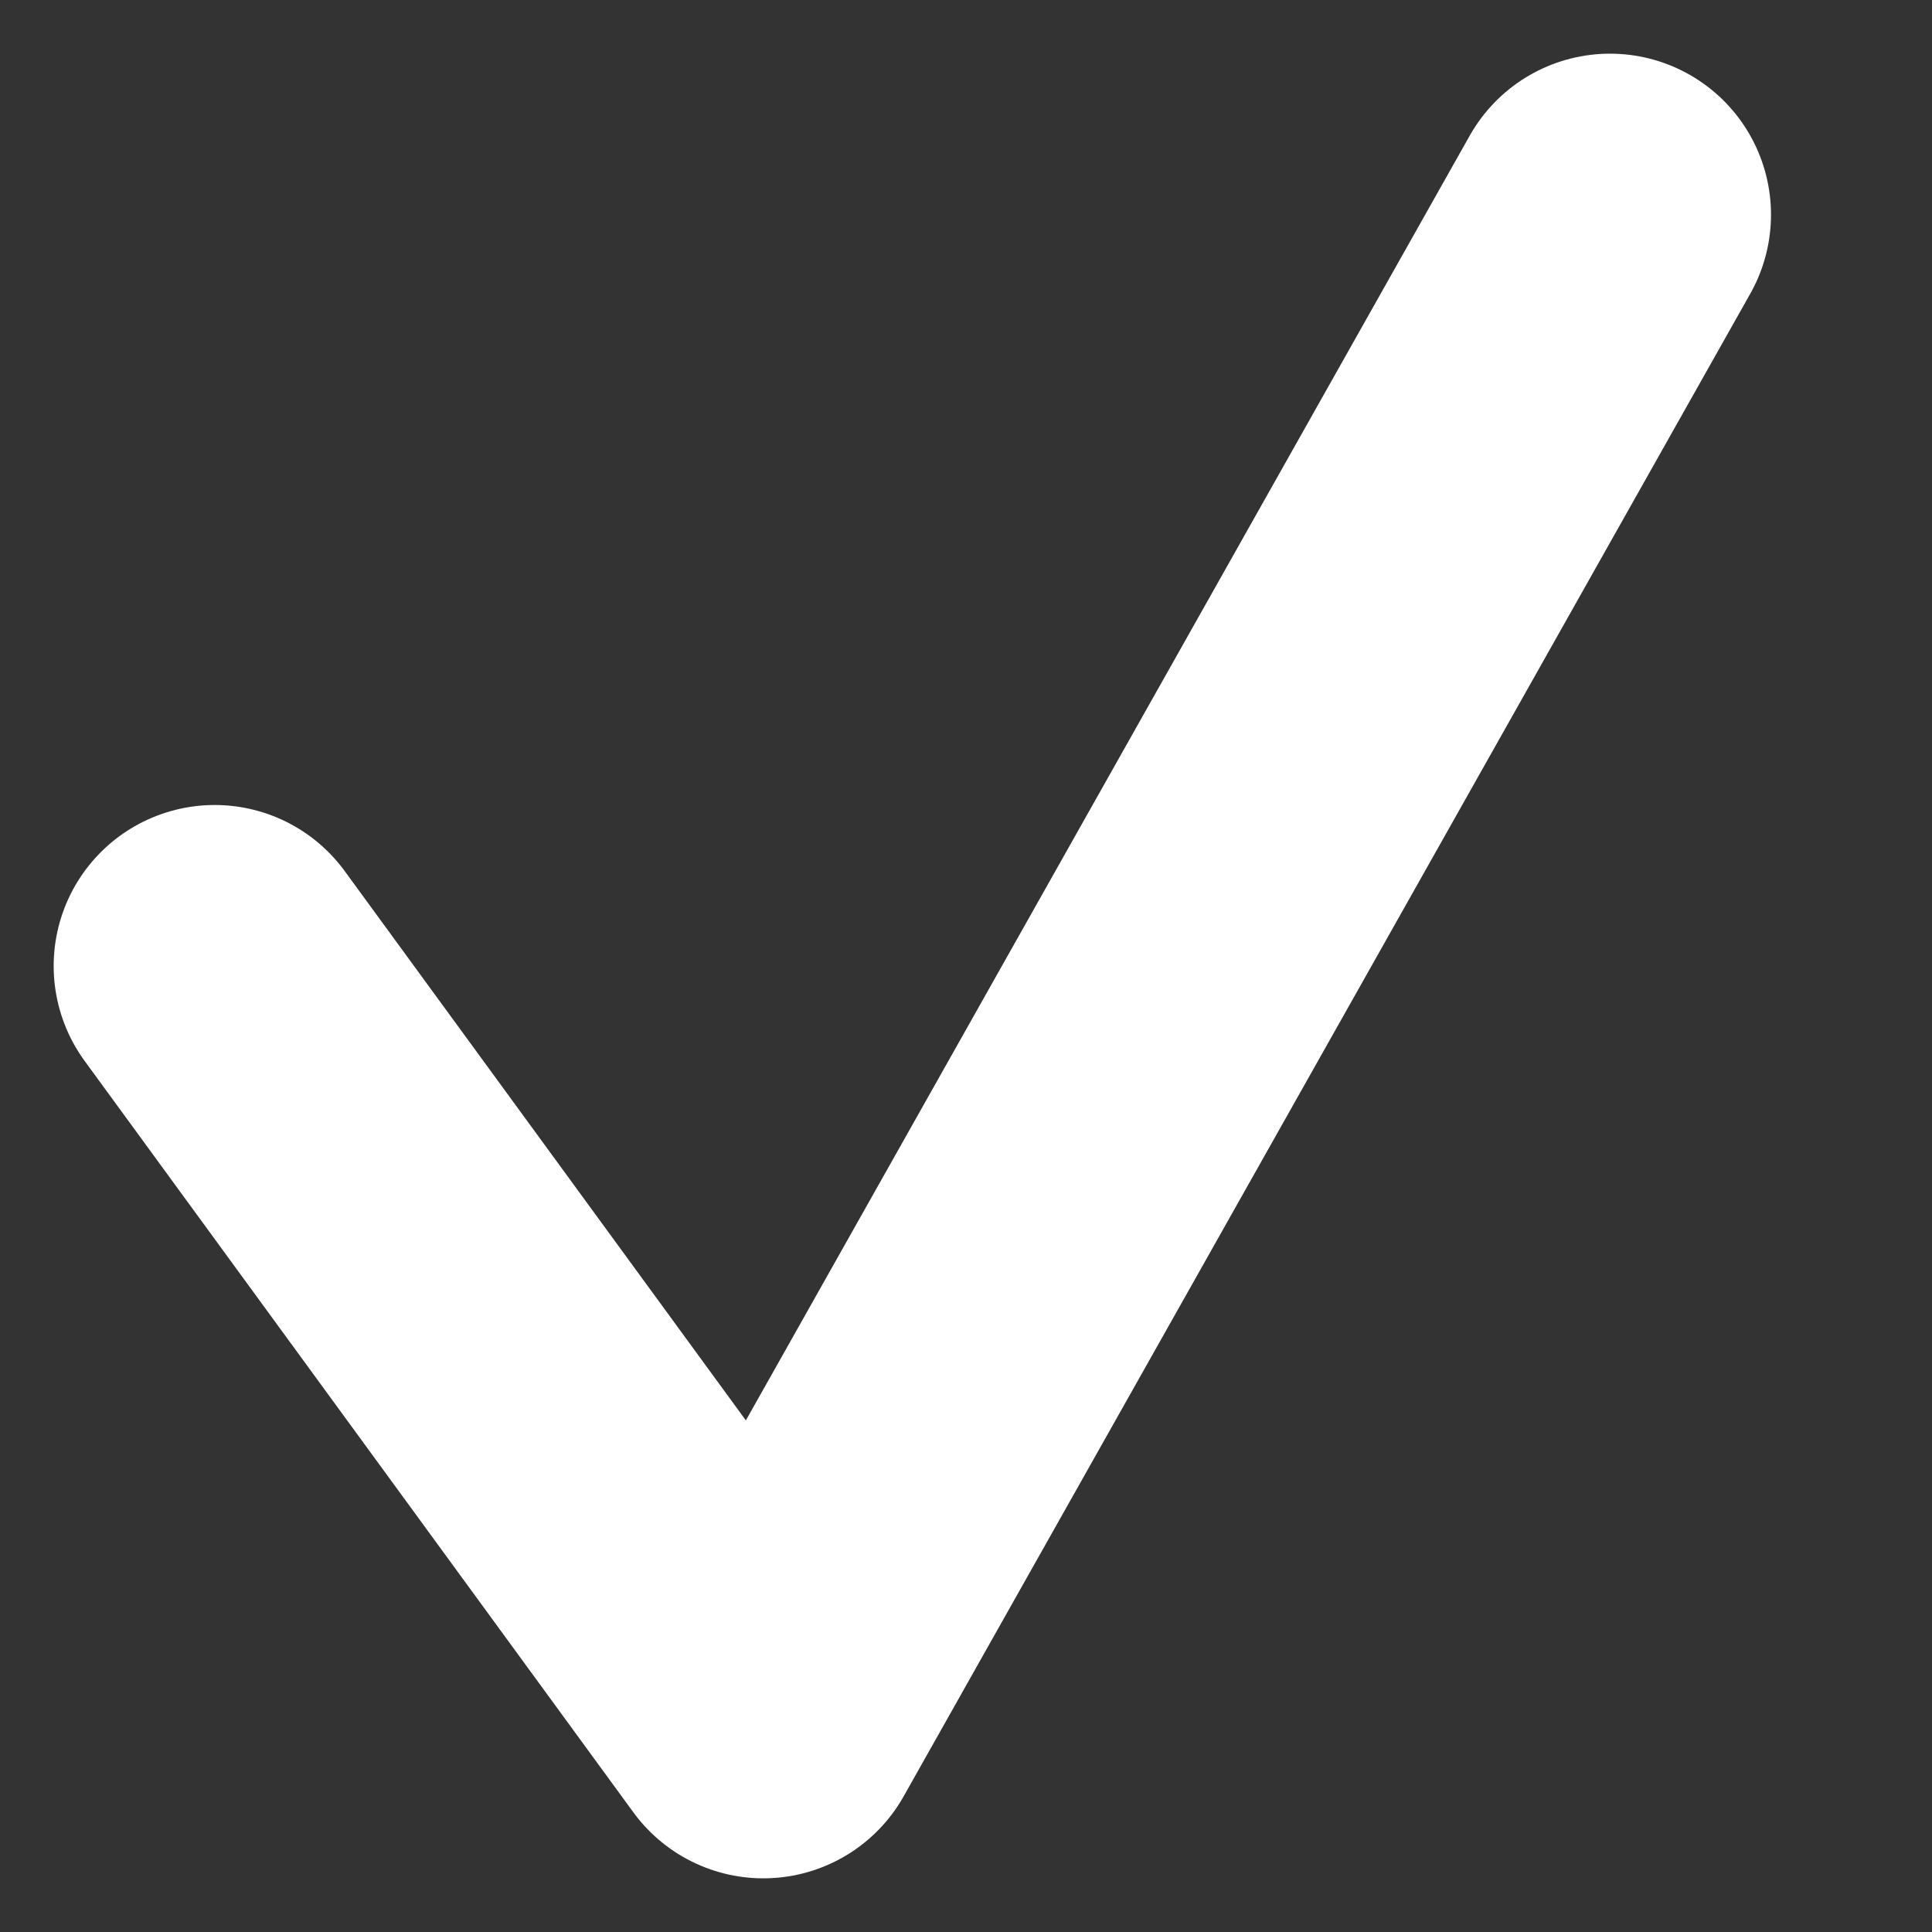 <svg width="9" height="9" viewBox="0 0 9 9" fill="none" xmlns="http://www.w3.org/2000/svg">
<rect x="0" y="0" width="9" height="9" fill="#333333" stroke="none"/>
<path d="M1 4.5L3.556 8L7.5 1" stroke="white" stroke-width="1.5" stroke-linecap="round" stroke-linejoin="round"/>
</svg>
